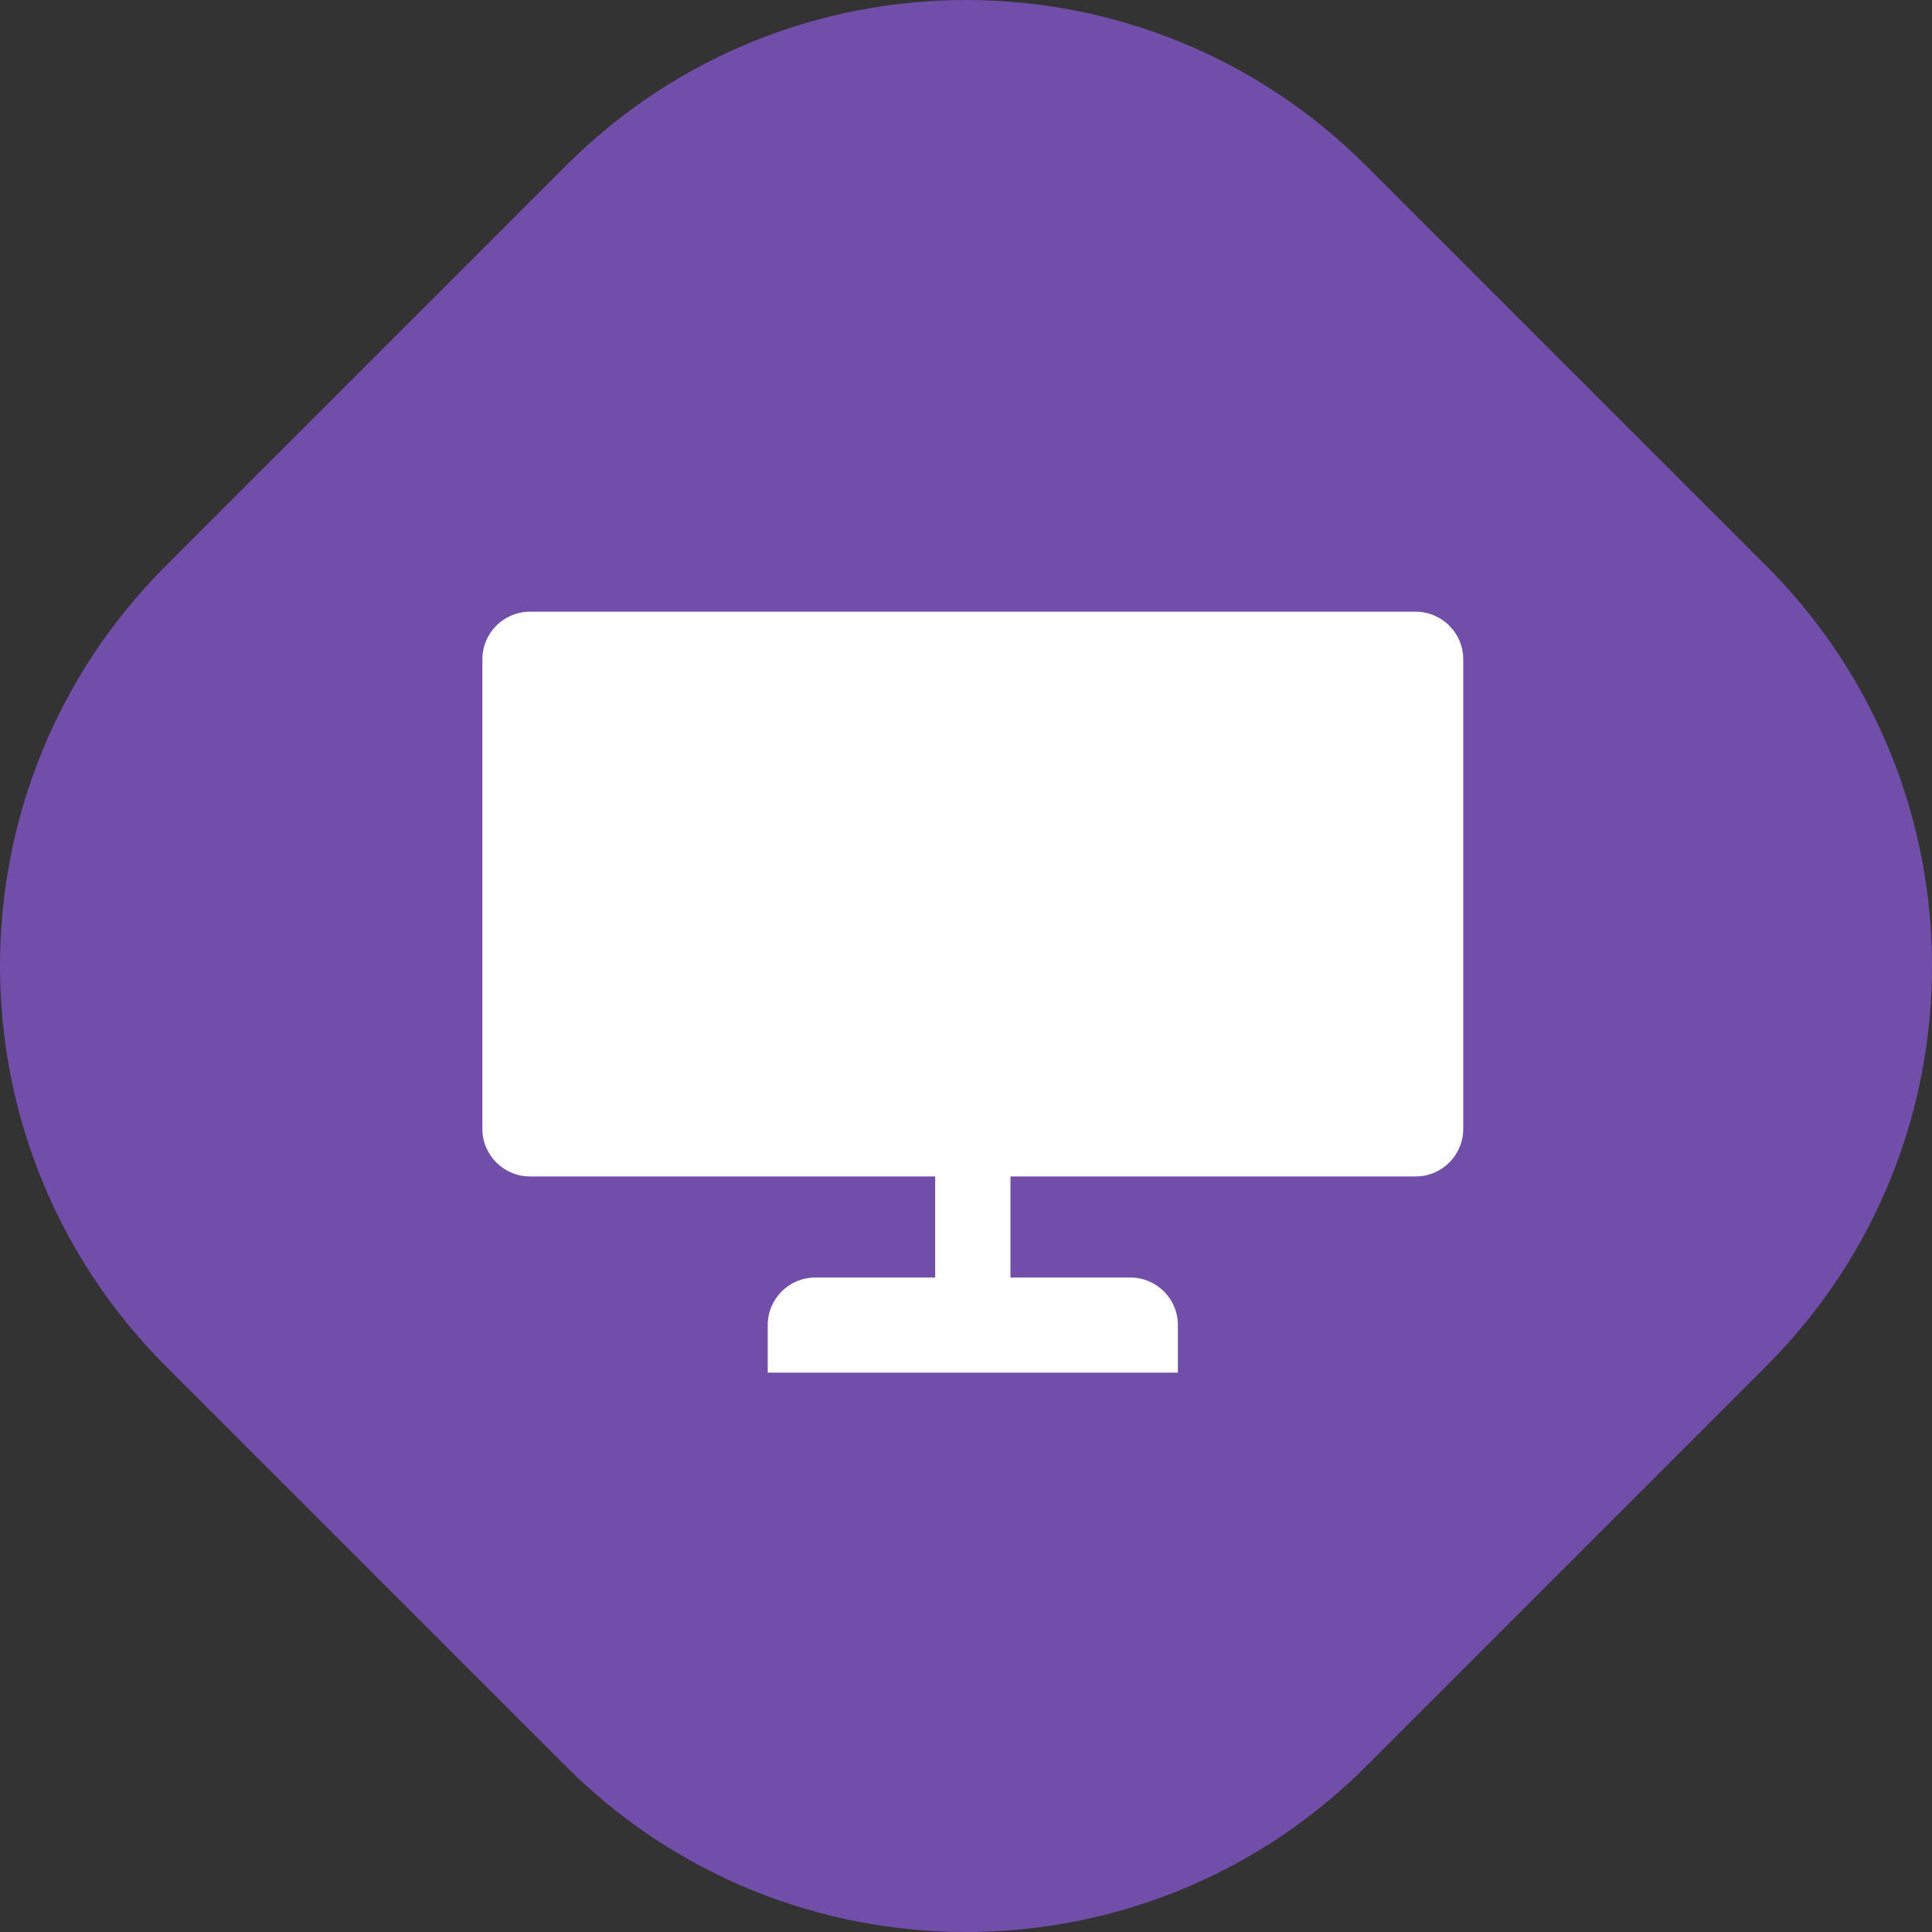 <svg width="100" height="100" viewBox="0 0 100 100" fill="none" xmlns="http://www.w3.org/2000/svg">
<rect x="0" y="0" width="100" height="100" fill="#333333" stroke="none"/>
<path d="M8.579 70.711C-2.86 59.273 -2.86 40.727 8.579 29.289L29.289 8.579C40.727 -2.86 59.273 -2.86 70.711 8.579L91.421 29.289C102.86 40.727 102.86 59.273 91.421 70.711L70.711 91.421C59.273 102.86 40.727 102.86 29.289 91.421L8.579 70.711Z" fill="#714EAA"/>
<path d="M73.276 31.662H27.43C26.07 31.662 24.968 32.764 24.968 34.124V58.431C24.968 59.79 26.07 60.892 27.43 60.892H48.404V66.124H42.199C40.84 66.124 39.738 67.225 39.738 68.586V71.047H60.967V68.586C60.967 67.225 59.865 66.124 58.505 66.124H52.301V60.892H73.276C74.635 60.892 75.737 59.79 75.737 58.431V34.124C75.737 32.764 74.635 31.662 73.276 31.662Z" fill="white"/>
</svg>
